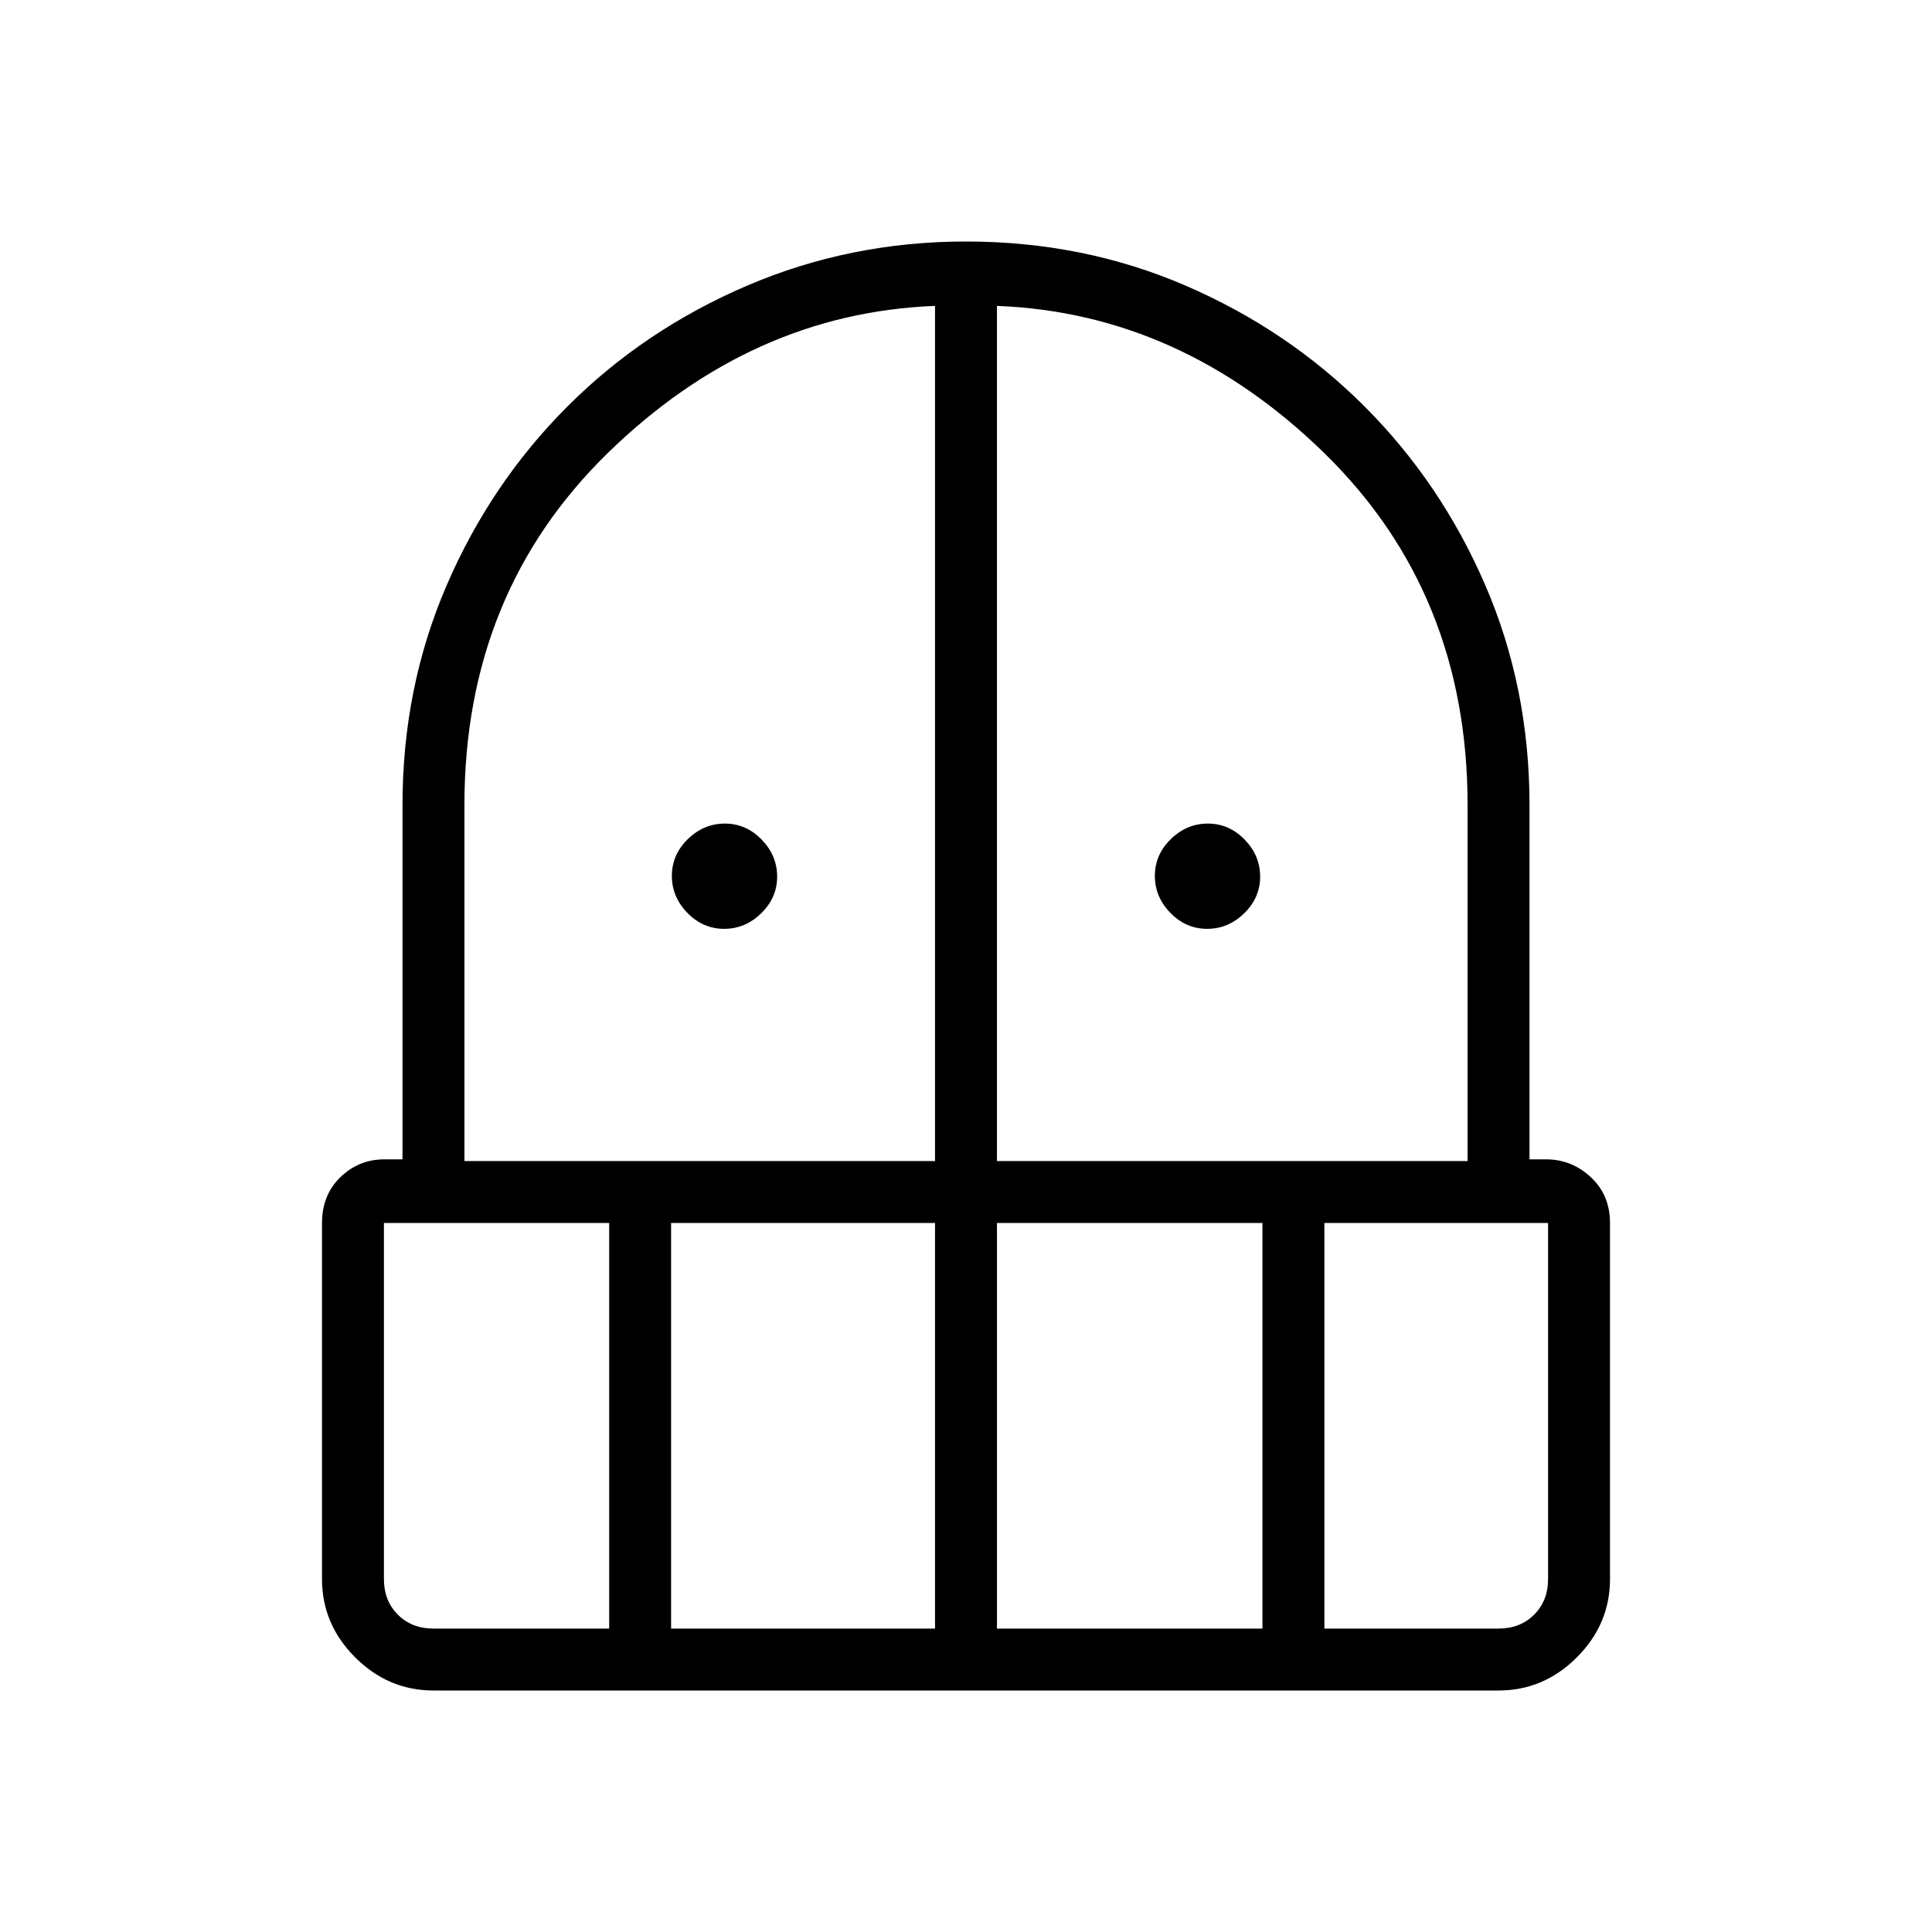 <svg xmlns="http://www.w3.org/2000/svg" width="48" height="48" viewBox="0 -960 960 960"><path d="M359.811-498.462q-10.503 0-18.234-7.919-7.731-7.92-7.731-18.423 0-10.504 7.92-18.235 7.92-7.73 18.423-7.73 10.503 0 18.234 7.919 7.731 7.92 7.731 18.423 0 10.504-7.92 18.235-7.92 7.73-18.423 7.73Zm240 0q-10.503 0-18.234-7.919-7.731-7.92-7.731-18.423 0-10.504 7.92-18.235 7.92-7.73 18.423-7.73 10.503 0 18.234 7.919 7.731 7.92 7.731 18.423 0 10.504-7.92 18.235-7.92 7.73-18.423 7.73ZM215.384-120q-22.442 0-38.913-16.471Q160-152.942 160-175.384v-176.924q0-13.846 9.077-22.692t21.692-8.923H200V-560q0-58.308 21.923-109.115 21.923-50.808 60.038-88.924 38.116-38.115 89.308-60.038Q422.461-840 480-840q58.308 0 109.115 21.923 50.808 21.923 88.924 60.038 38.115 38.116 60.038 88.924Q760-618.308 760-560v176.077h8.462q12.615.077 22.077 8.923Q800-366.154 800-352.308v176.924q0 22.442-16.471 38.913Q767.058-120 744.616-120H215.384Zm-24.615-232.308v176.924q0 10.769 6.923 17.692t17.692 6.923h87.308v-201.539H190.769Zm142.693 201.539h131.153v-201.539H333.462v201.539ZM230.769-383.077h233.846V-808q-91.307 3.538-162.577 73.077Q230.769-665.385 230.769-560v176.923Zm264.616 0h233.846V-560q0-105.385-71.269-174.923-71.27-69.539-162.577-73.077v424.923Zm0 232.308h131.923v-201.539H495.385v201.539Zm162.692 0h86.539q10.769 0 17.692-6.923t6.923-17.692v-176.924H658.077v201.539Z"/></svg>